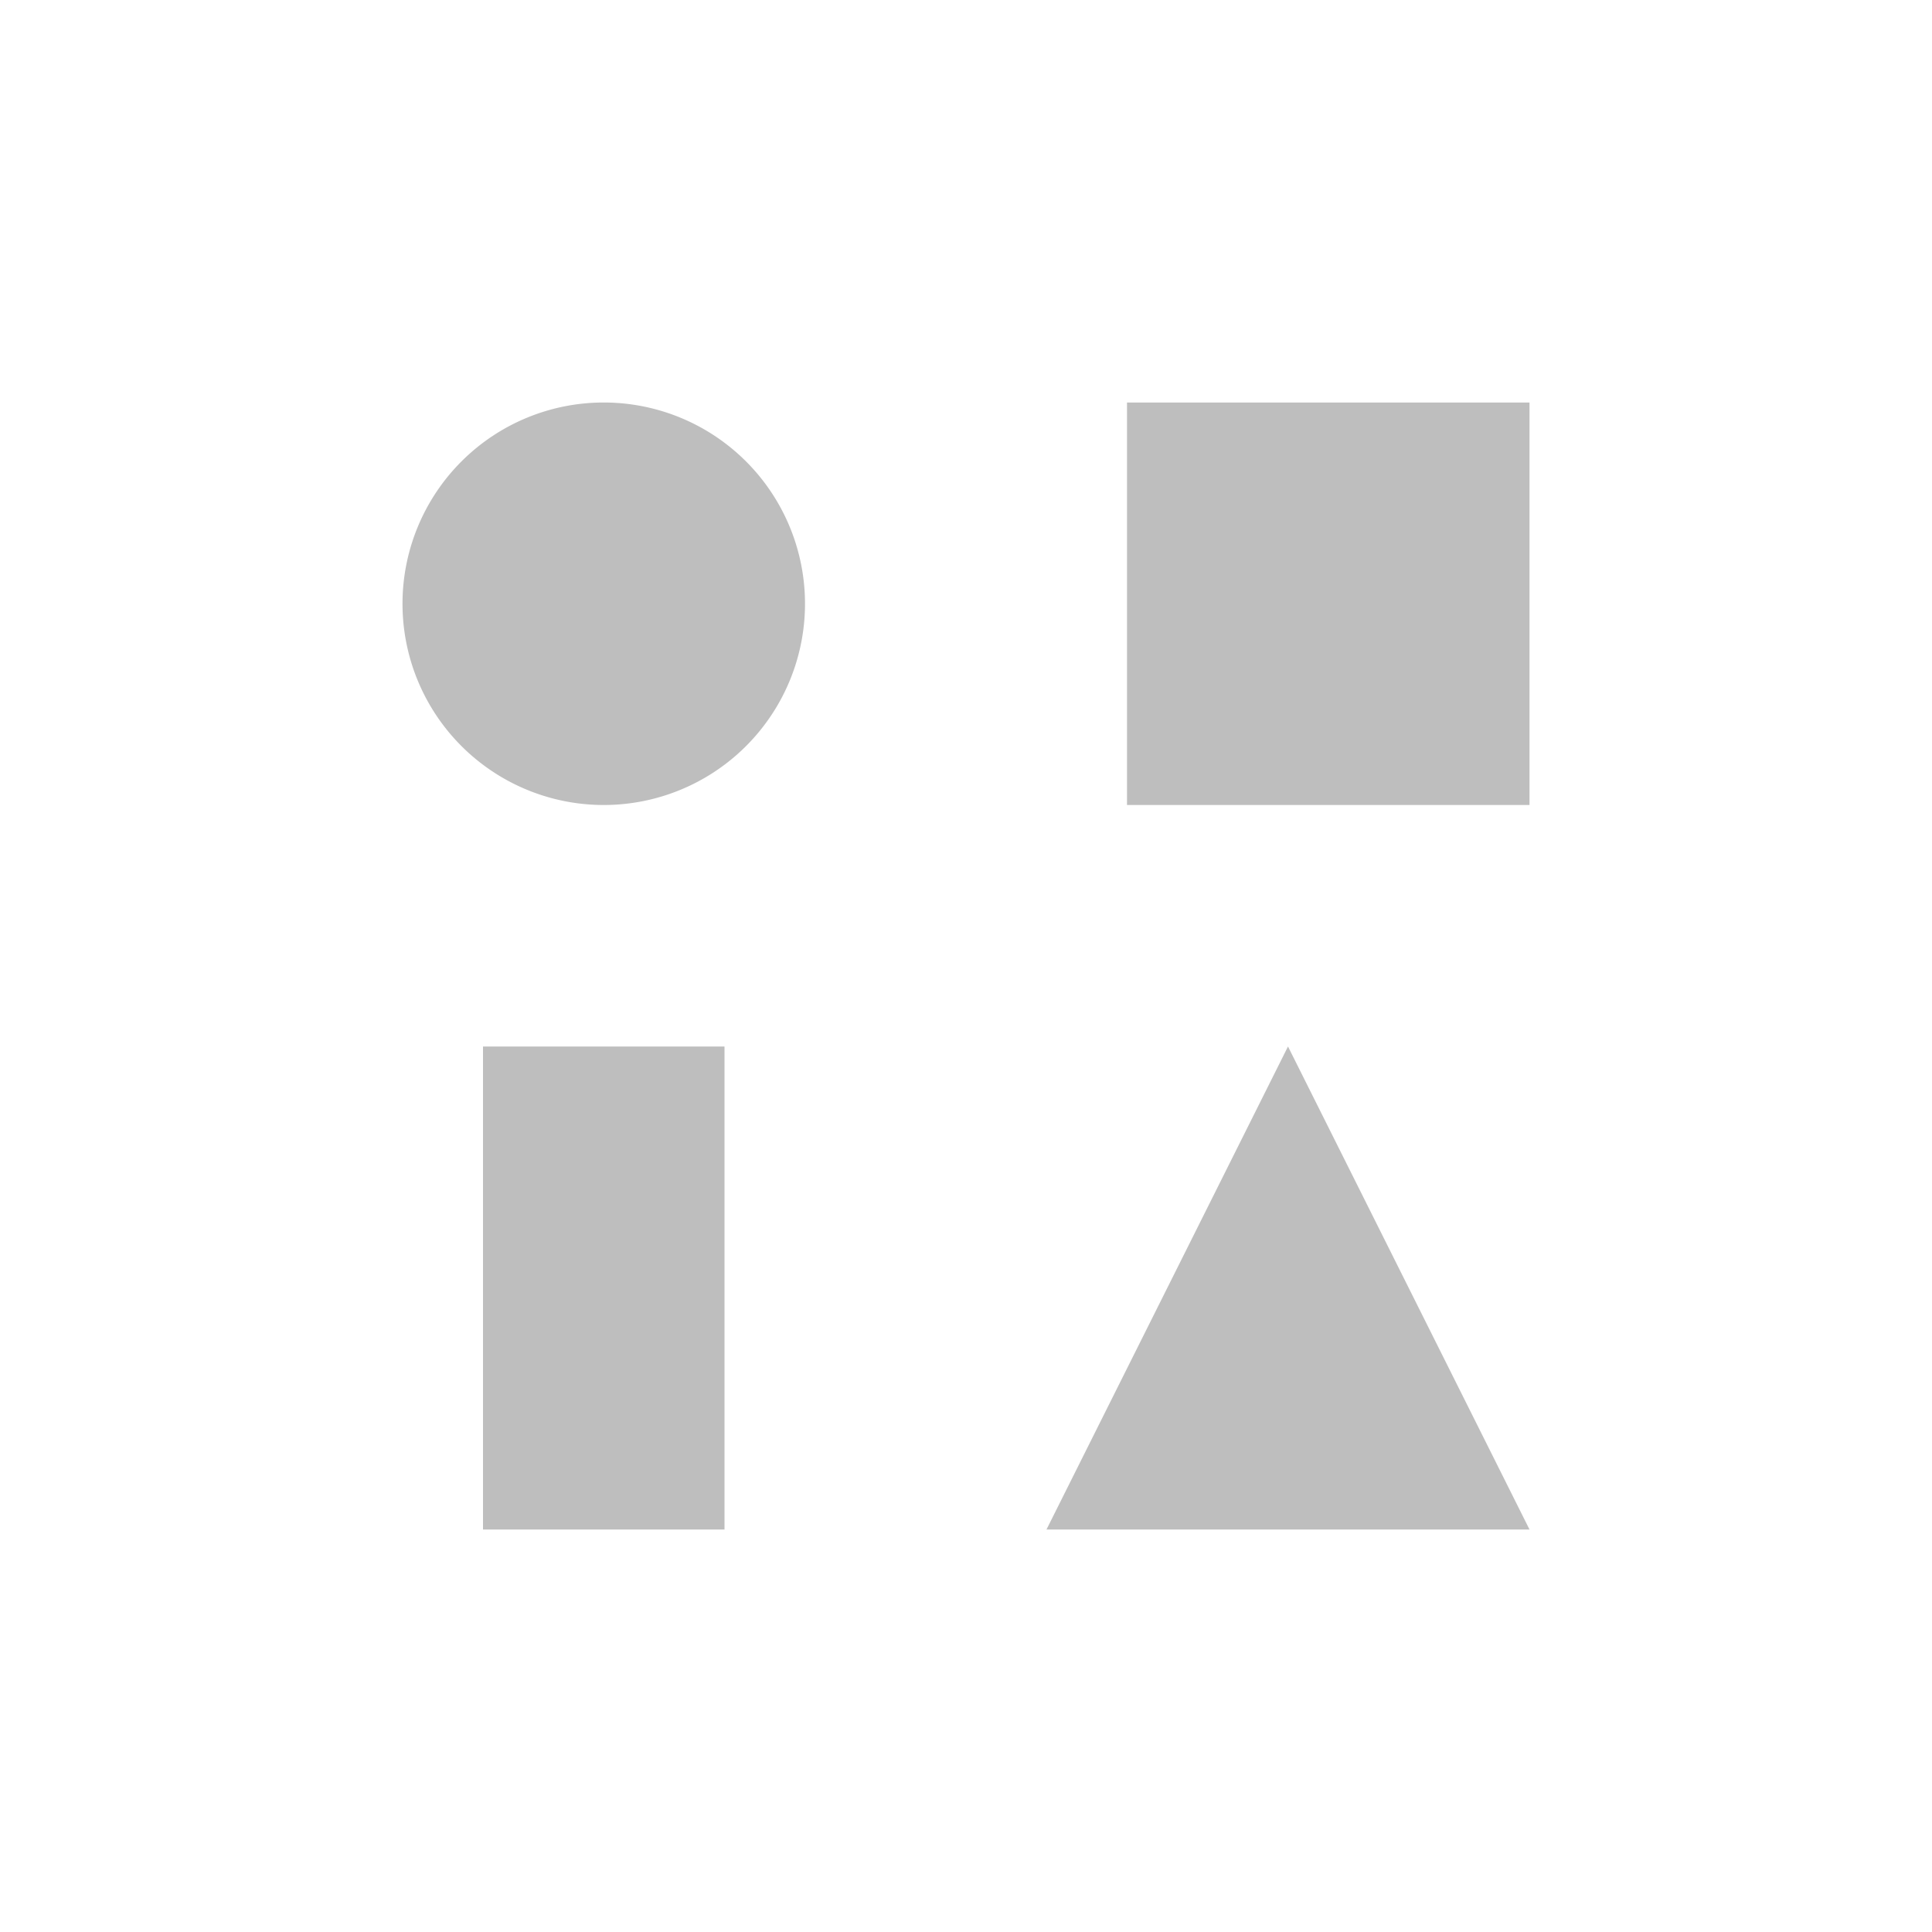 <svg height="24" viewBox="0 0 24 24" width="24" xmlns="http://www.w3.org/2000/svg"><path d="m3.5 1a2.5 2.5 0 0 0 -2.5 2.5 2.5 2.5 0 0 0 2.5 2.5 2.5 2.5 0 0 0 2.5-2.5 2.5 2.5 0 0 0 -2.5-2.5zm6.5 0v5h5v-5zm-8 8v6h3v-6zm10 0-3 6h6z" fill="#bebebe" transform="translate(4 4)"/></svg>